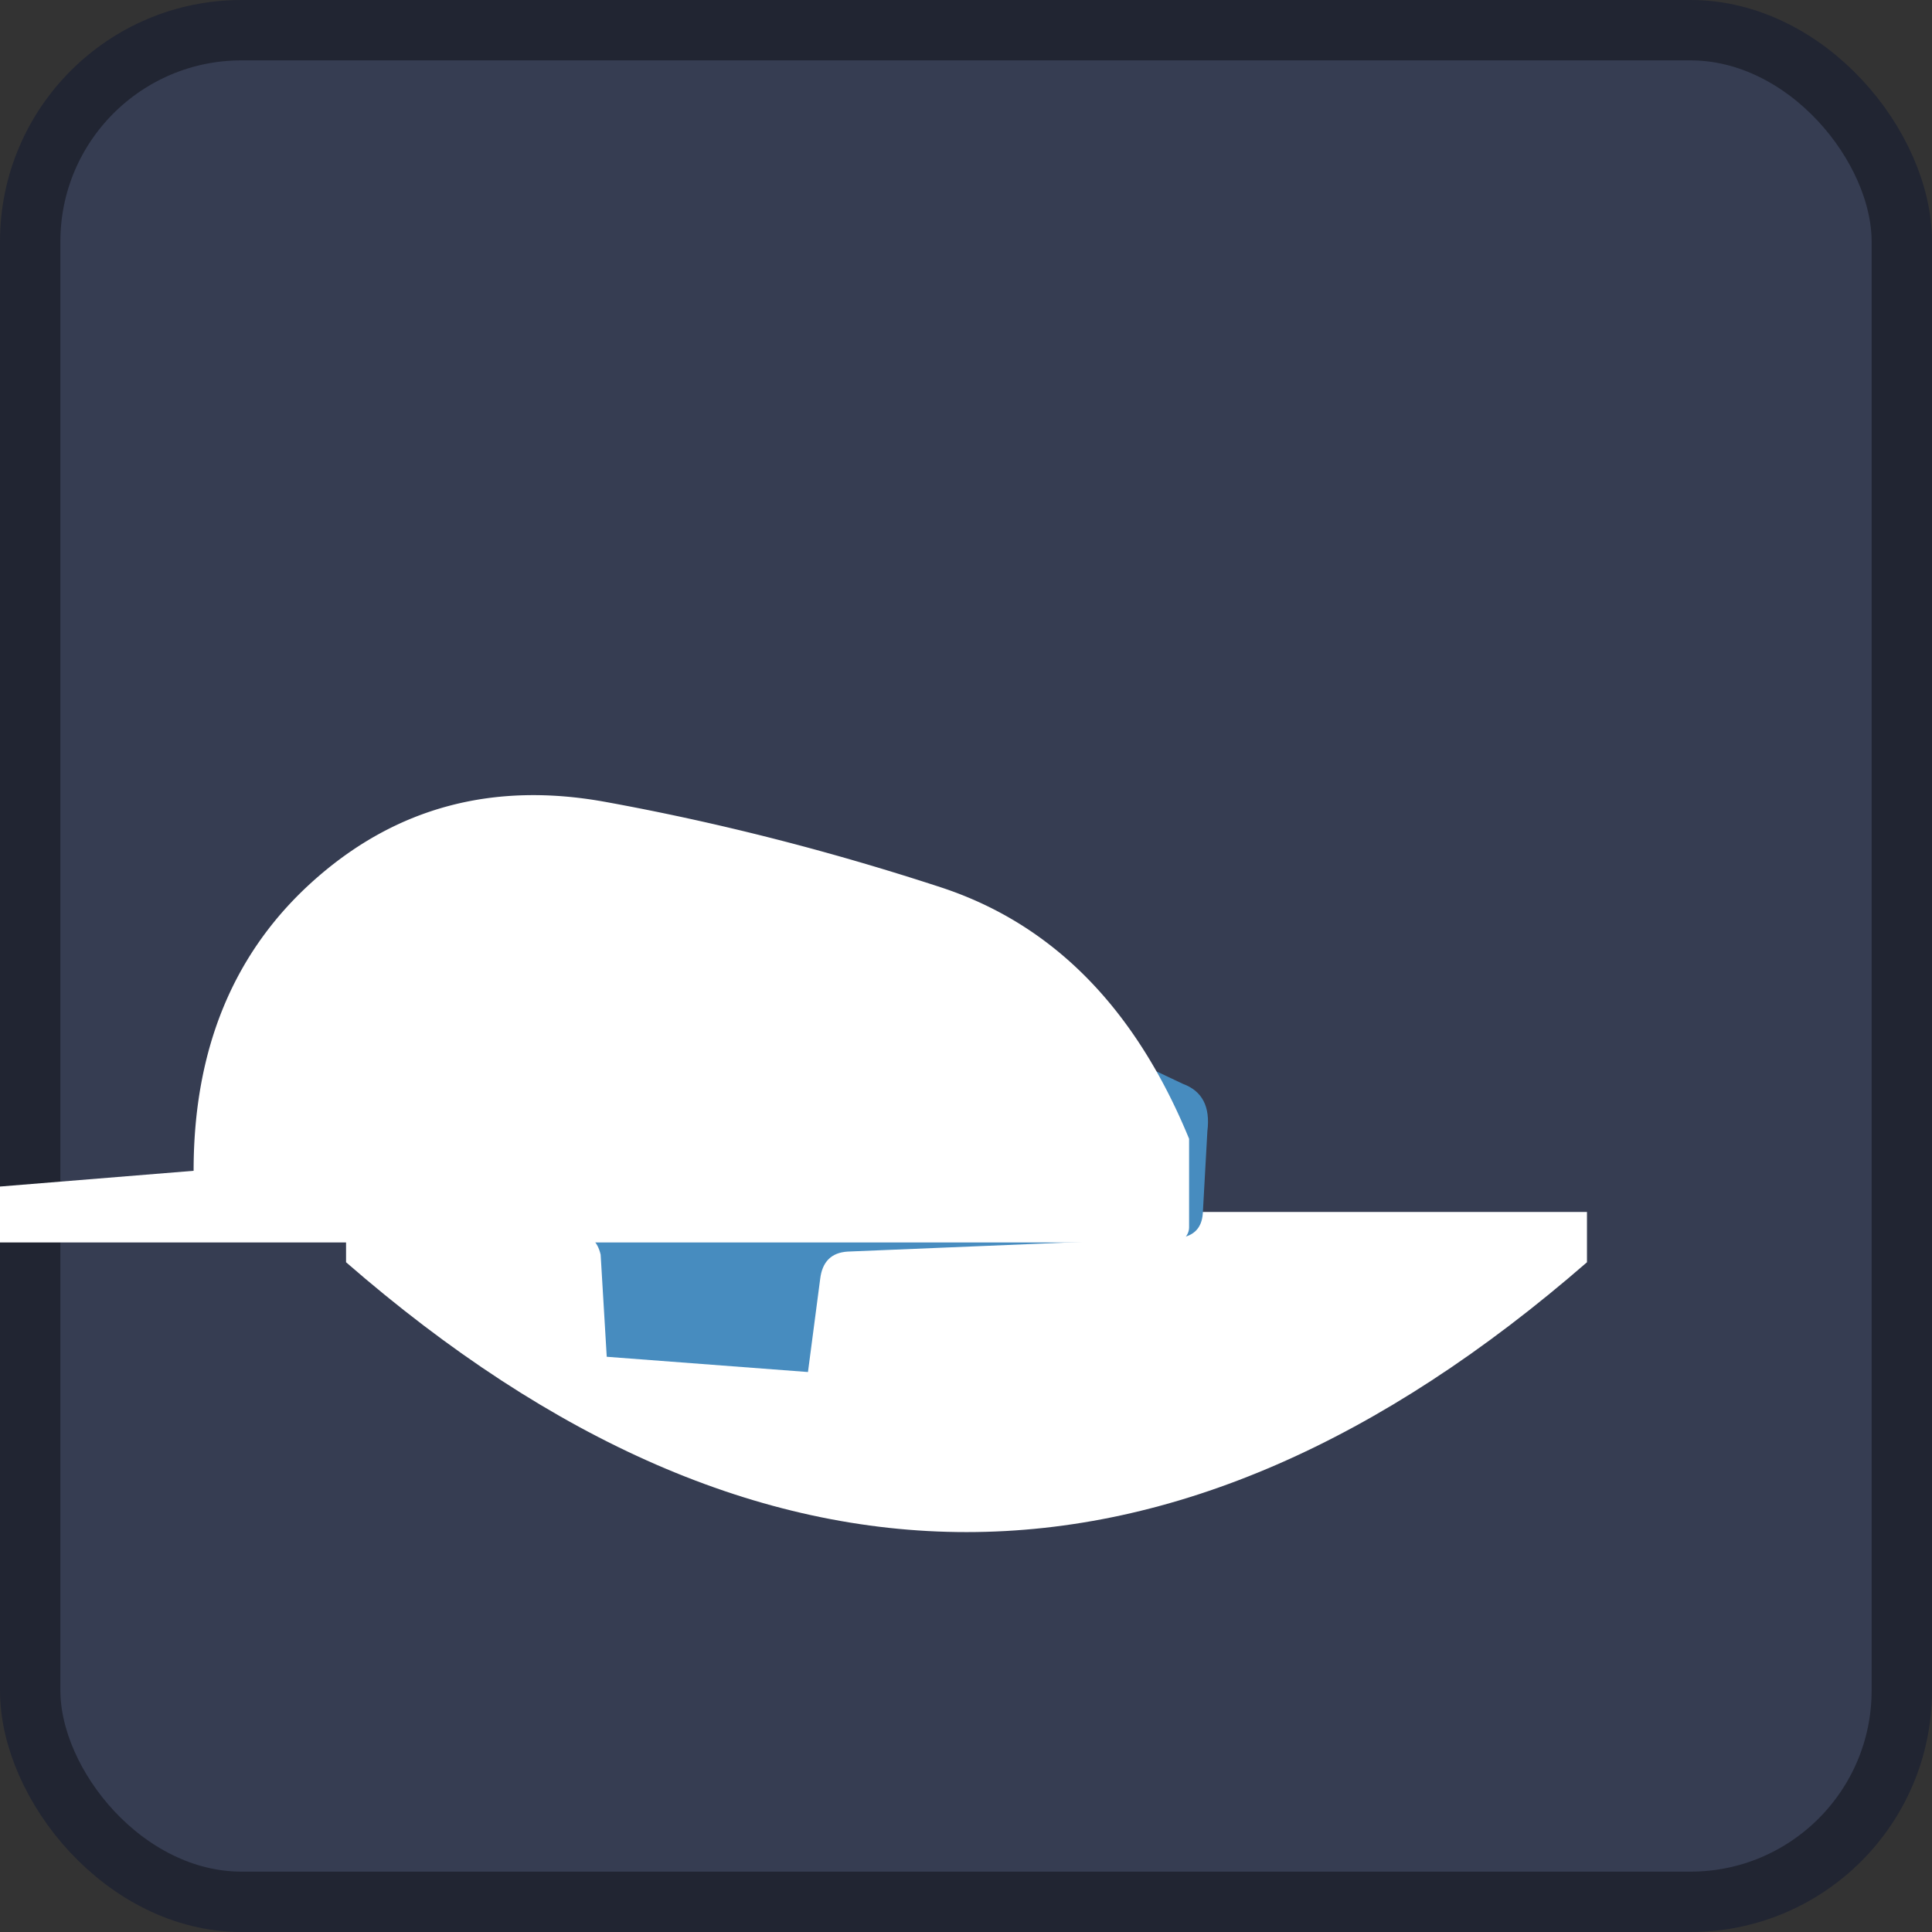 <svg height="128" width="128" xmlns="http://www.w3.org/2000/svg"><rect width="100%" height="100%" fill="#333333" stroke="none"/><rect x="2" y="2" width="124" height="124" rx="14" fill="#363d52" stroke="#212532" stroke-width="4"/><g transform="scale(.101) translate(122 122)"><g fill="#fff"><path d="M105 673v33q407 354 814 0v-33z"/><path d="m105 673 152 14q12 1 15 14l4 67 132 10 8-61q2-17 18-18l218-9q14-2 15-16l3-54q3-24-16-31l-197-93-23 5-171 93c-12 8-14 20-13 34l10 63z" fill="#478cbf"/><path d="M5 646q0-121 80-191.5T275 404t220 56 163 165v58a10 10 0 0 1-10 10h-1088a10 10 0 0 1-10-10z"/></g></g></svg>